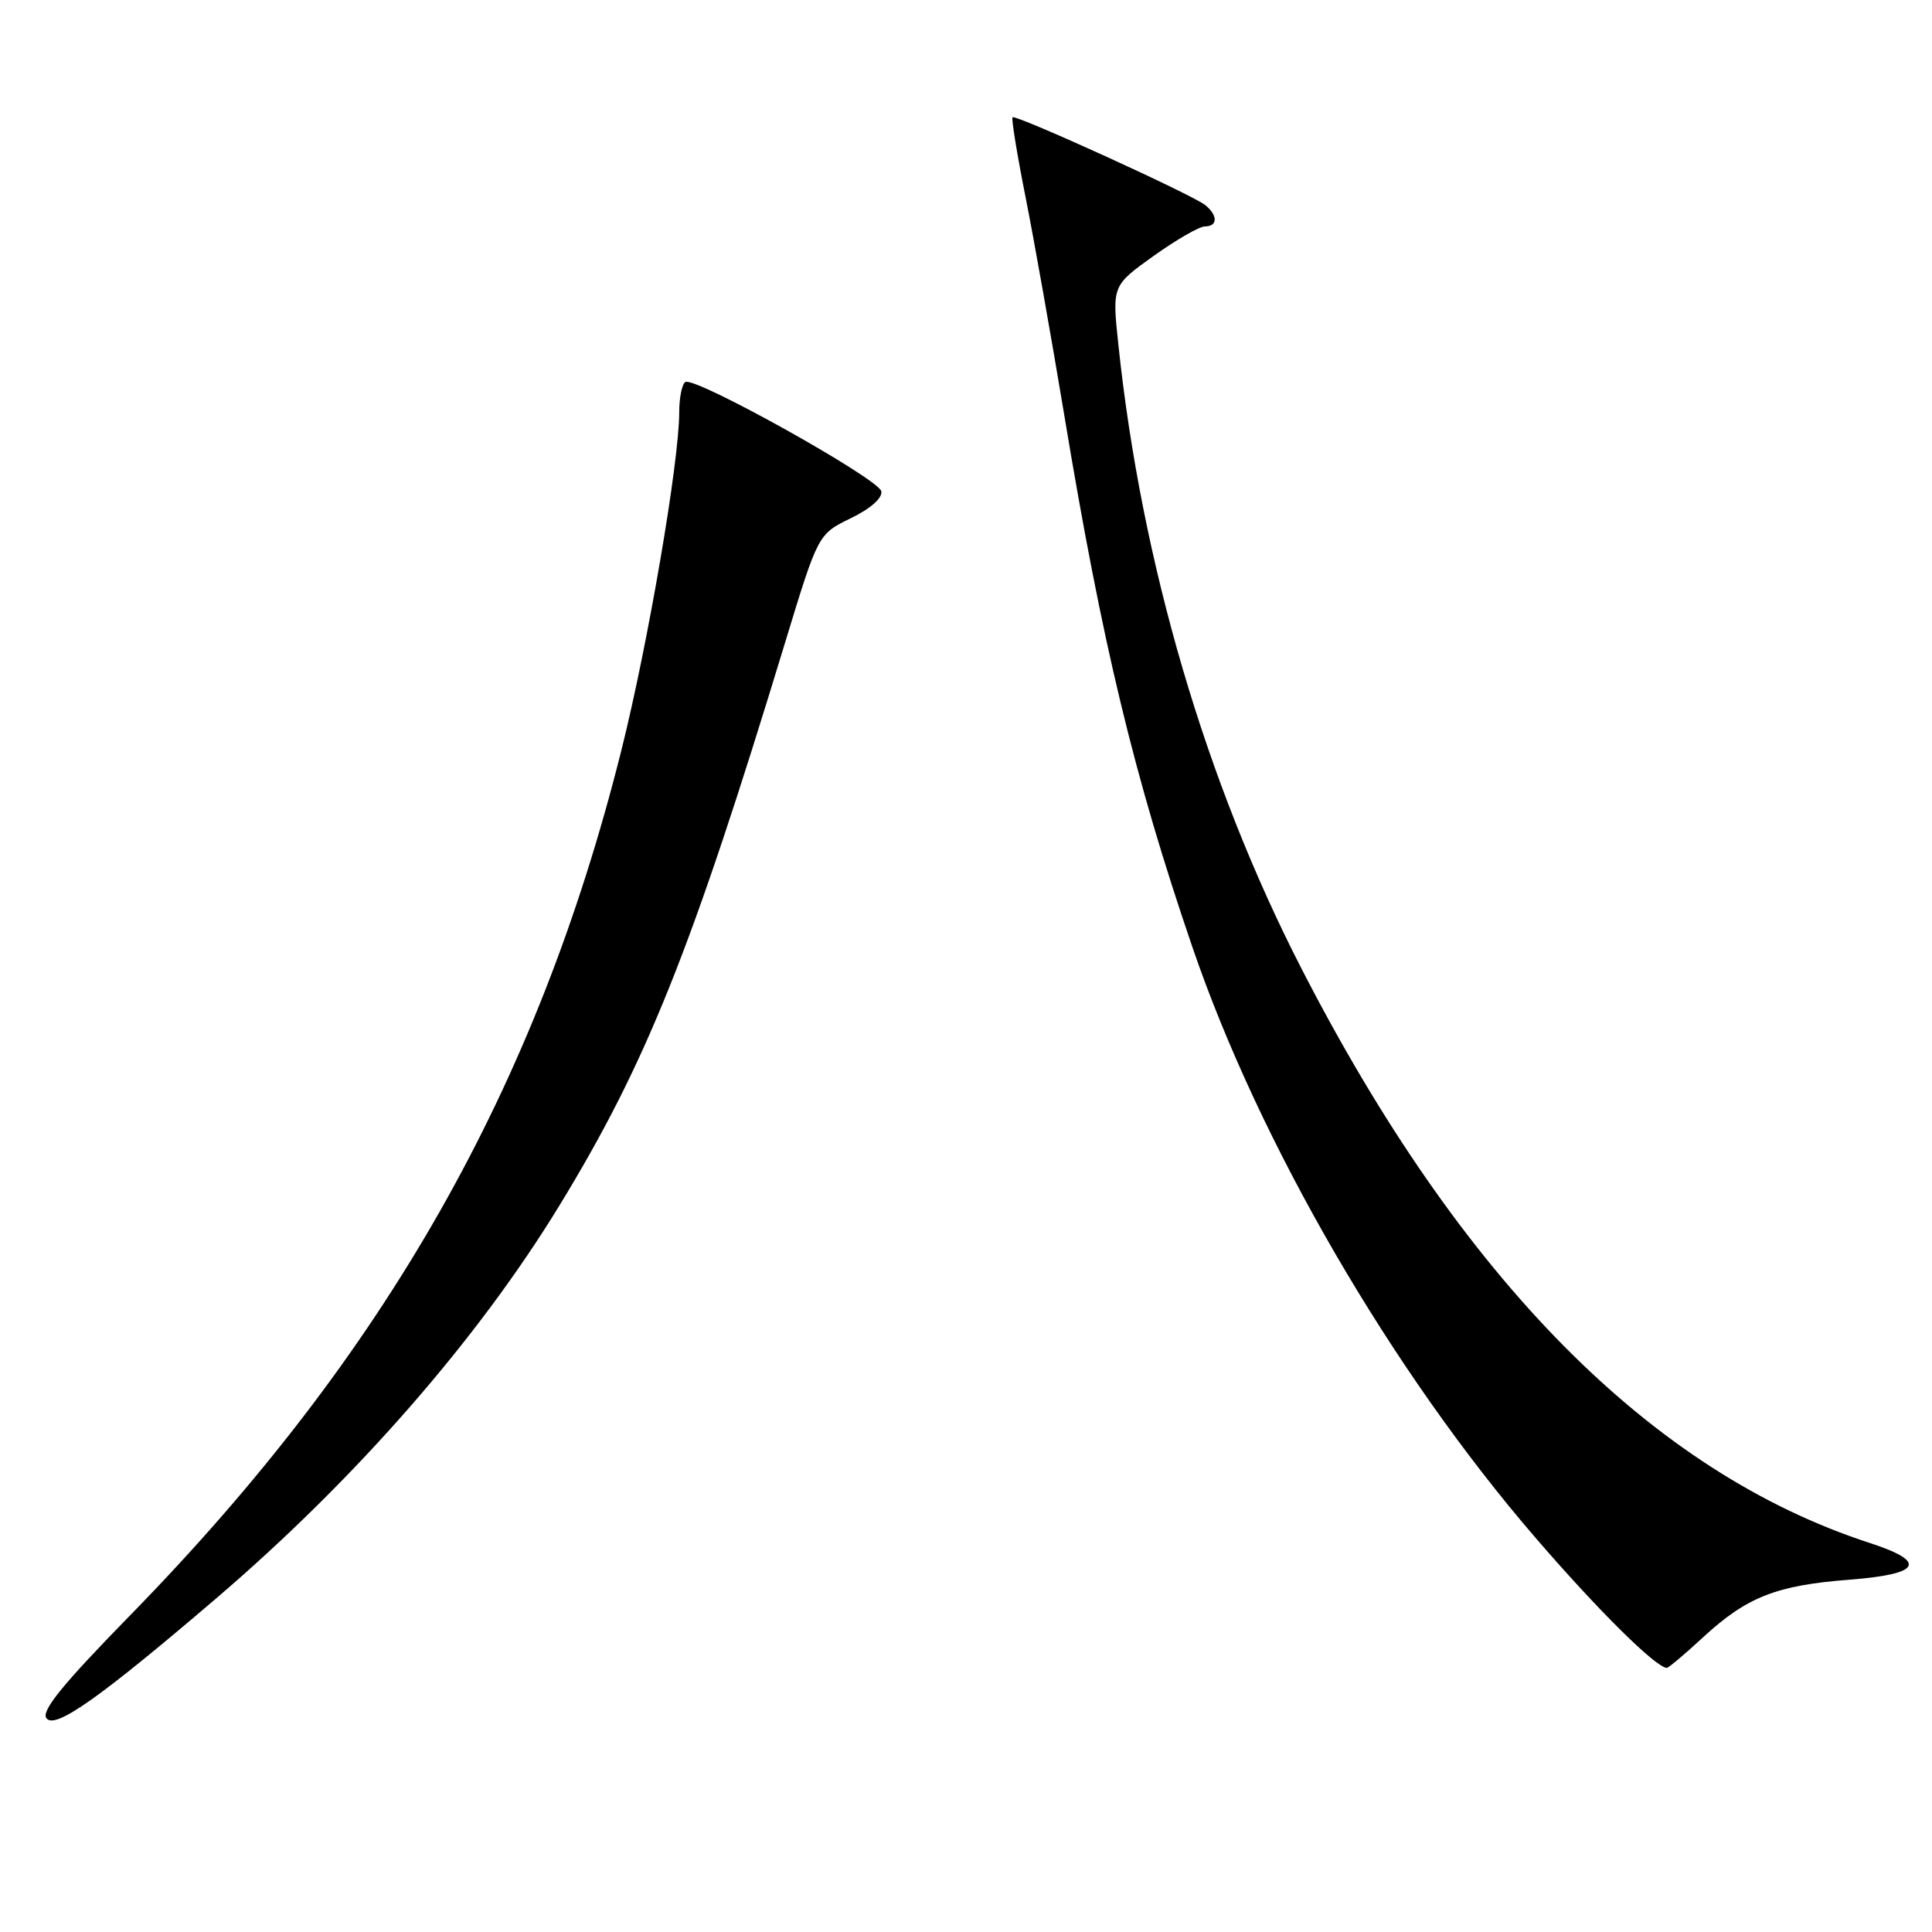 <?xml version="1.0" encoding="UTF-8" standalone="no"?>
<!DOCTYPE svg PUBLIC "-//W3C//DTD SVG 1.1//EN" "http://www.w3.org/Graphics/SVG/1.1/DTD/svg11.dtd" >
<svg xmlns="http://www.w3.org/2000/svg" xmlns:xlink="http://www.w3.org/1999/xlink" version="1.1" viewBox="0 0 256 256">
 <g >
 <path fill="currentColor"
d=" M 28.50 211.92 C 47.04 196.08 63.25 177.54 74.10 159.78 C 85.62 140.92 91.58 126.07 104.03 85.14 C 108.40 70.78 108.40 70.78 112.73 68.67 C 115.34 67.41 116.95 65.99 116.78 65.10 C 116.46 63.45 92.07 49.84 90.81 50.62 C 90.37 50.89 90.00 52.70 90.00 54.64 C 90.00 61.18 85.86 85.37 82.32 99.48 C 71.13 144.12 51.10 179.38 17.31 213.97 C 8.20 223.29 5.39 226.76 6.17 227.70 C 7.35 229.13 13.21 224.99 28.50 211.92 Z  M 225.70 216.92 C 231.47 211.60 235.40 210.06 245.05 209.32 C 254.56 208.58 255.46 206.96 247.75 204.45 C 218.83 195.05 193.60 169.54 172.42 128.28 C 159.76 103.63 151.24 74.58 148.19 45.67 C 147.36 37.85 147.36 37.85 152.85 33.92 C 155.86 31.77 158.93 30.00 159.66 30.00 C 161.36 30.00 161.39 28.57 159.72 27.19 C 158.13 25.86 134.62 15.15 134.17 15.54 C 133.99 15.70 134.77 20.48 135.90 26.16 C 137.03 31.85 139.33 44.83 141.02 55.00 C 146.05 85.35 150.28 102.93 158.00 125.50 C 166.89 151.49 184.35 181.58 203.39 203.68 C 211.66 213.29 219.44 221.00 220.87 221.00 C 221.09 221.00 223.27 219.17 225.70 216.92 Z "/>
</g>
</svg>